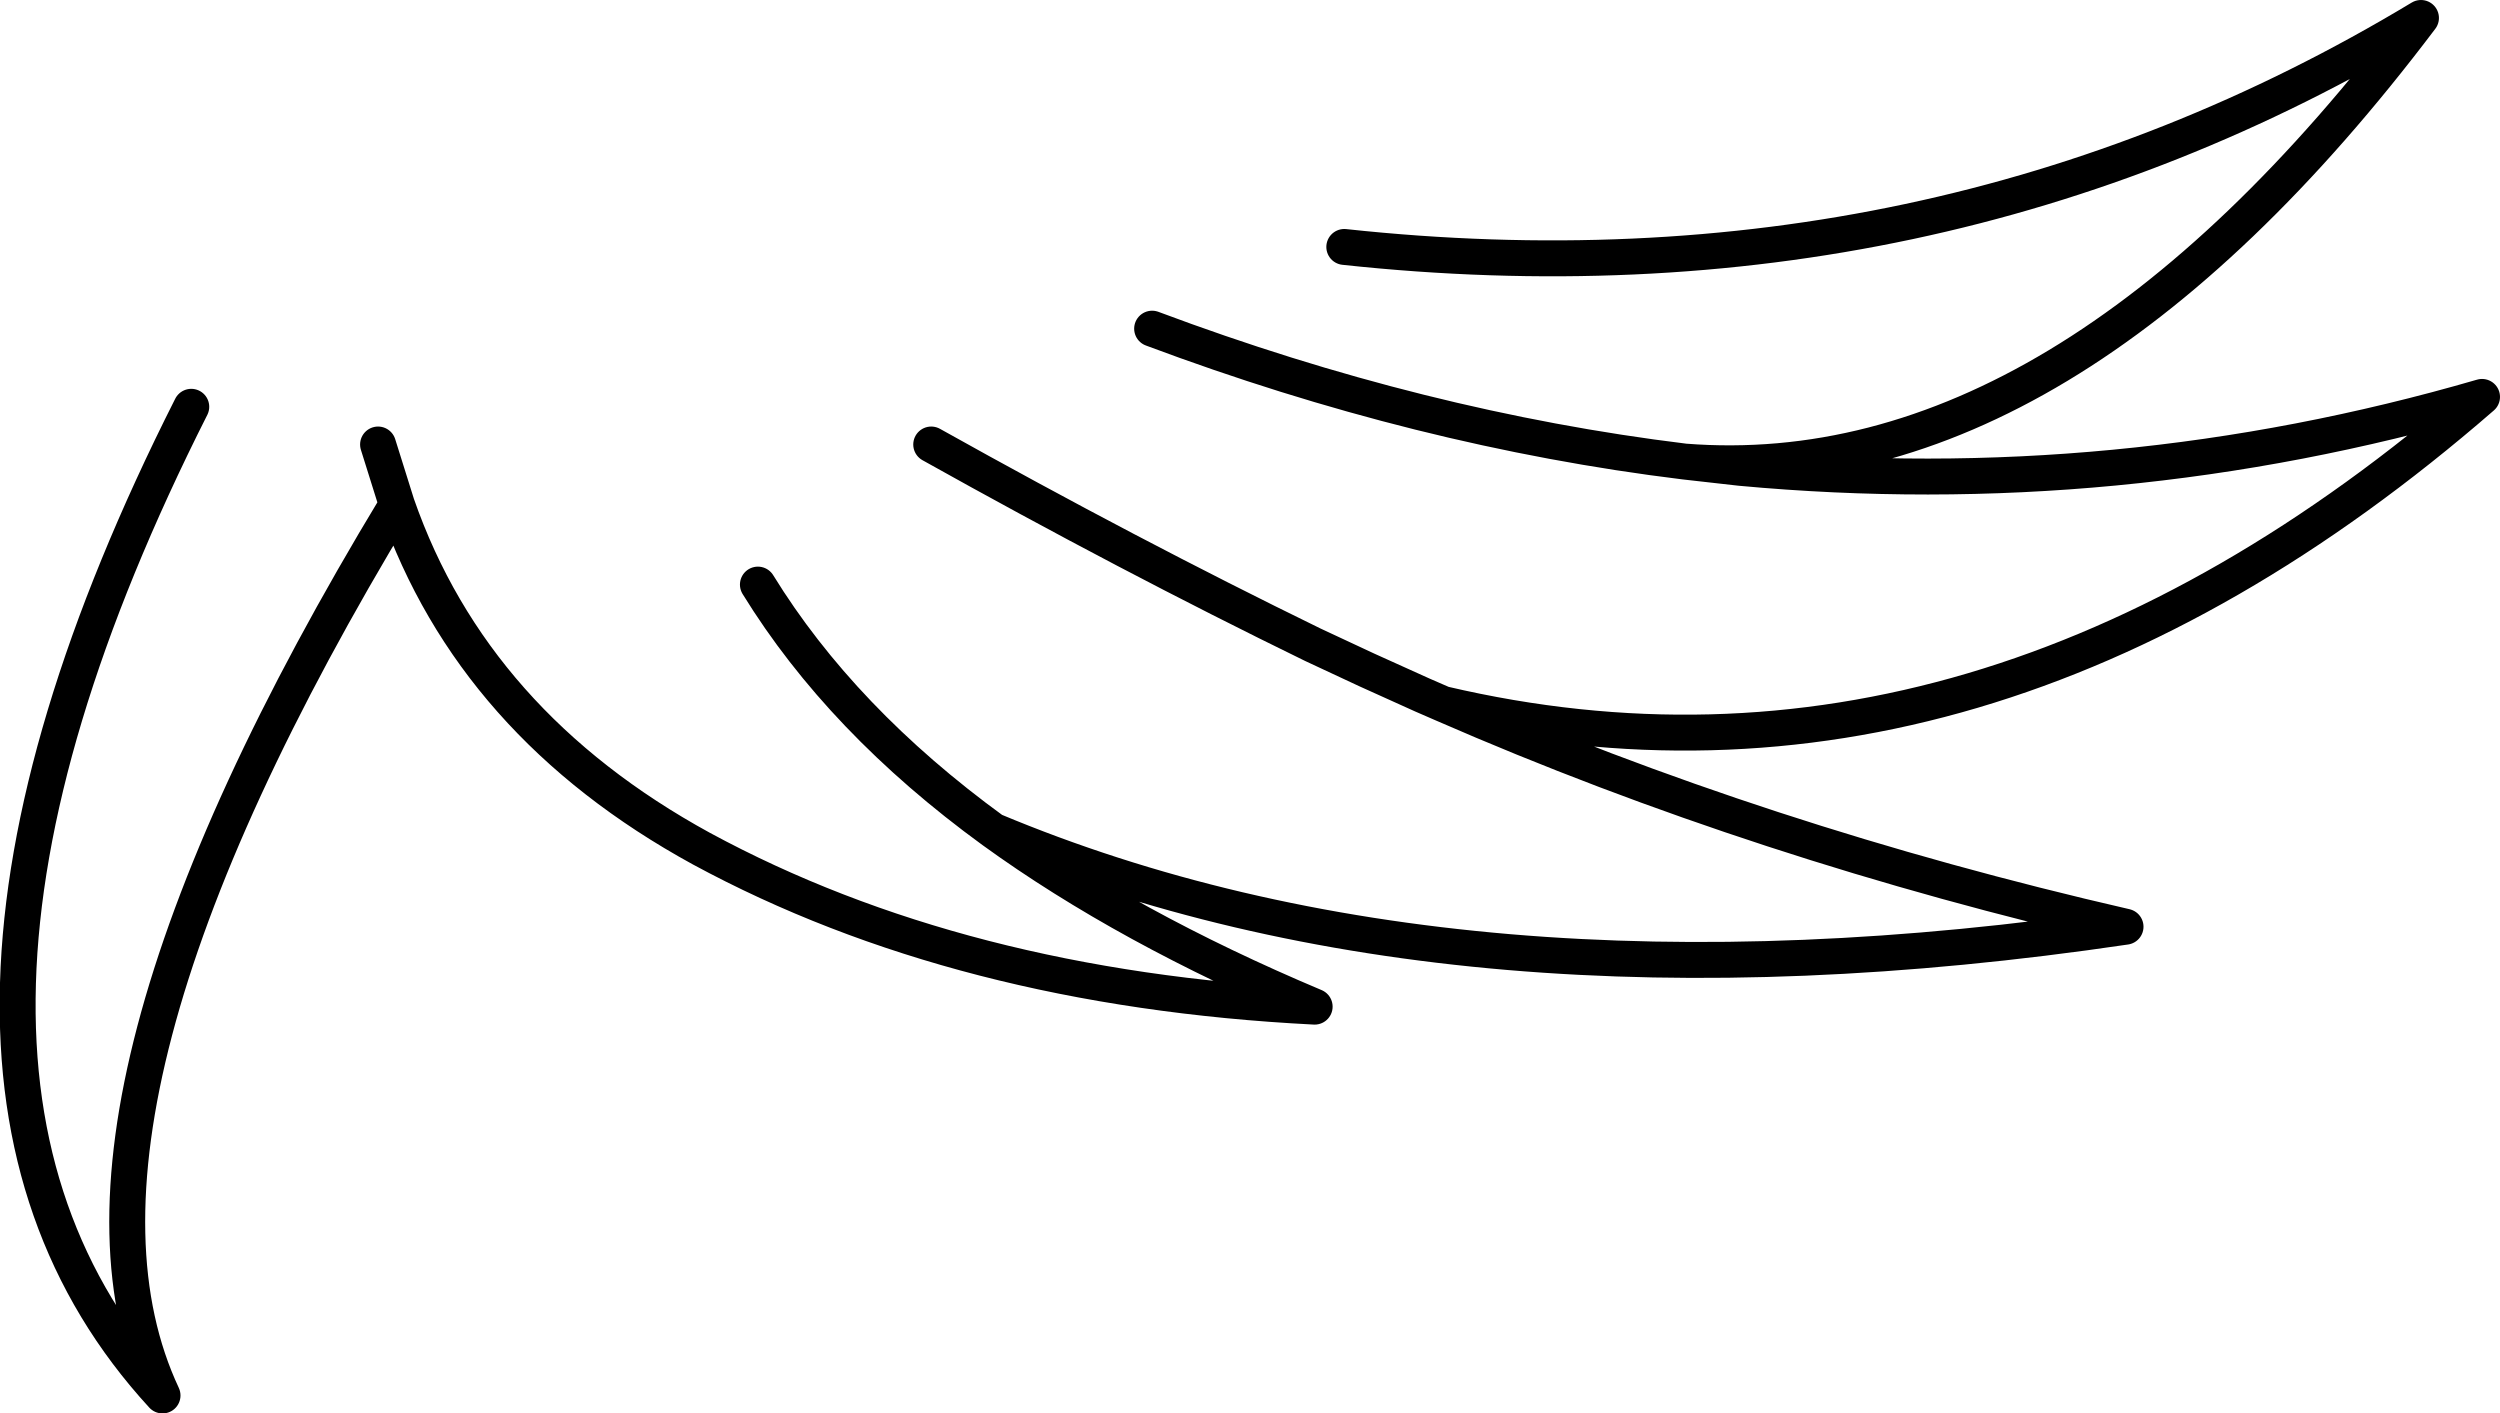 <?xml version="1.0" encoding="UTF-8" standalone="no"?>
<svg xmlns:xlink="http://www.w3.org/1999/xlink" height="78.7px" width="139.2px" xmlns="http://www.w3.org/2000/svg">
  <g transform="matrix(1.0, 0.0, 0.0, 1.0, 69.6, 39.35)">
    <path d="M-17.75 -14.6 Q-6.75 -8.45 3.5 -3.45 L6.5 -2.05 9.6 -0.65 10.75 -0.15 Q40.8 6.9 68.6 -17.25 48.3 -11.35 27.3 -13.3 L24.2 -13.65 Q9.5 -15.45 -5.45 -21.05 M5.25 -25.6 Q38.15 -22.05 65.2 -38.35 45.3 -12.0 24.2 -13.65 M-48.55 -14.6 L-47.5 -11.25 Q-43.25 0.95 -30.55 7.9 -16.15 15.7 3.6 16.7 -6.85 12.3 -14.3 6.9 -22.75 0.75 -27.4 -6.8 M-47.5 -11.25 Q-67.95 22.55 -60.55 38.35 -77.45 19.95 -58.95 -16.7 M10.75 -0.15 Q28.5 7.6 48.75 12.25 11.6 17.75 -14.3 6.9" fill="none" stroke="#000000" stroke-linecap="round" stroke-linejoin="round" stroke-width="2.0"/>
  </g>
</svg>
